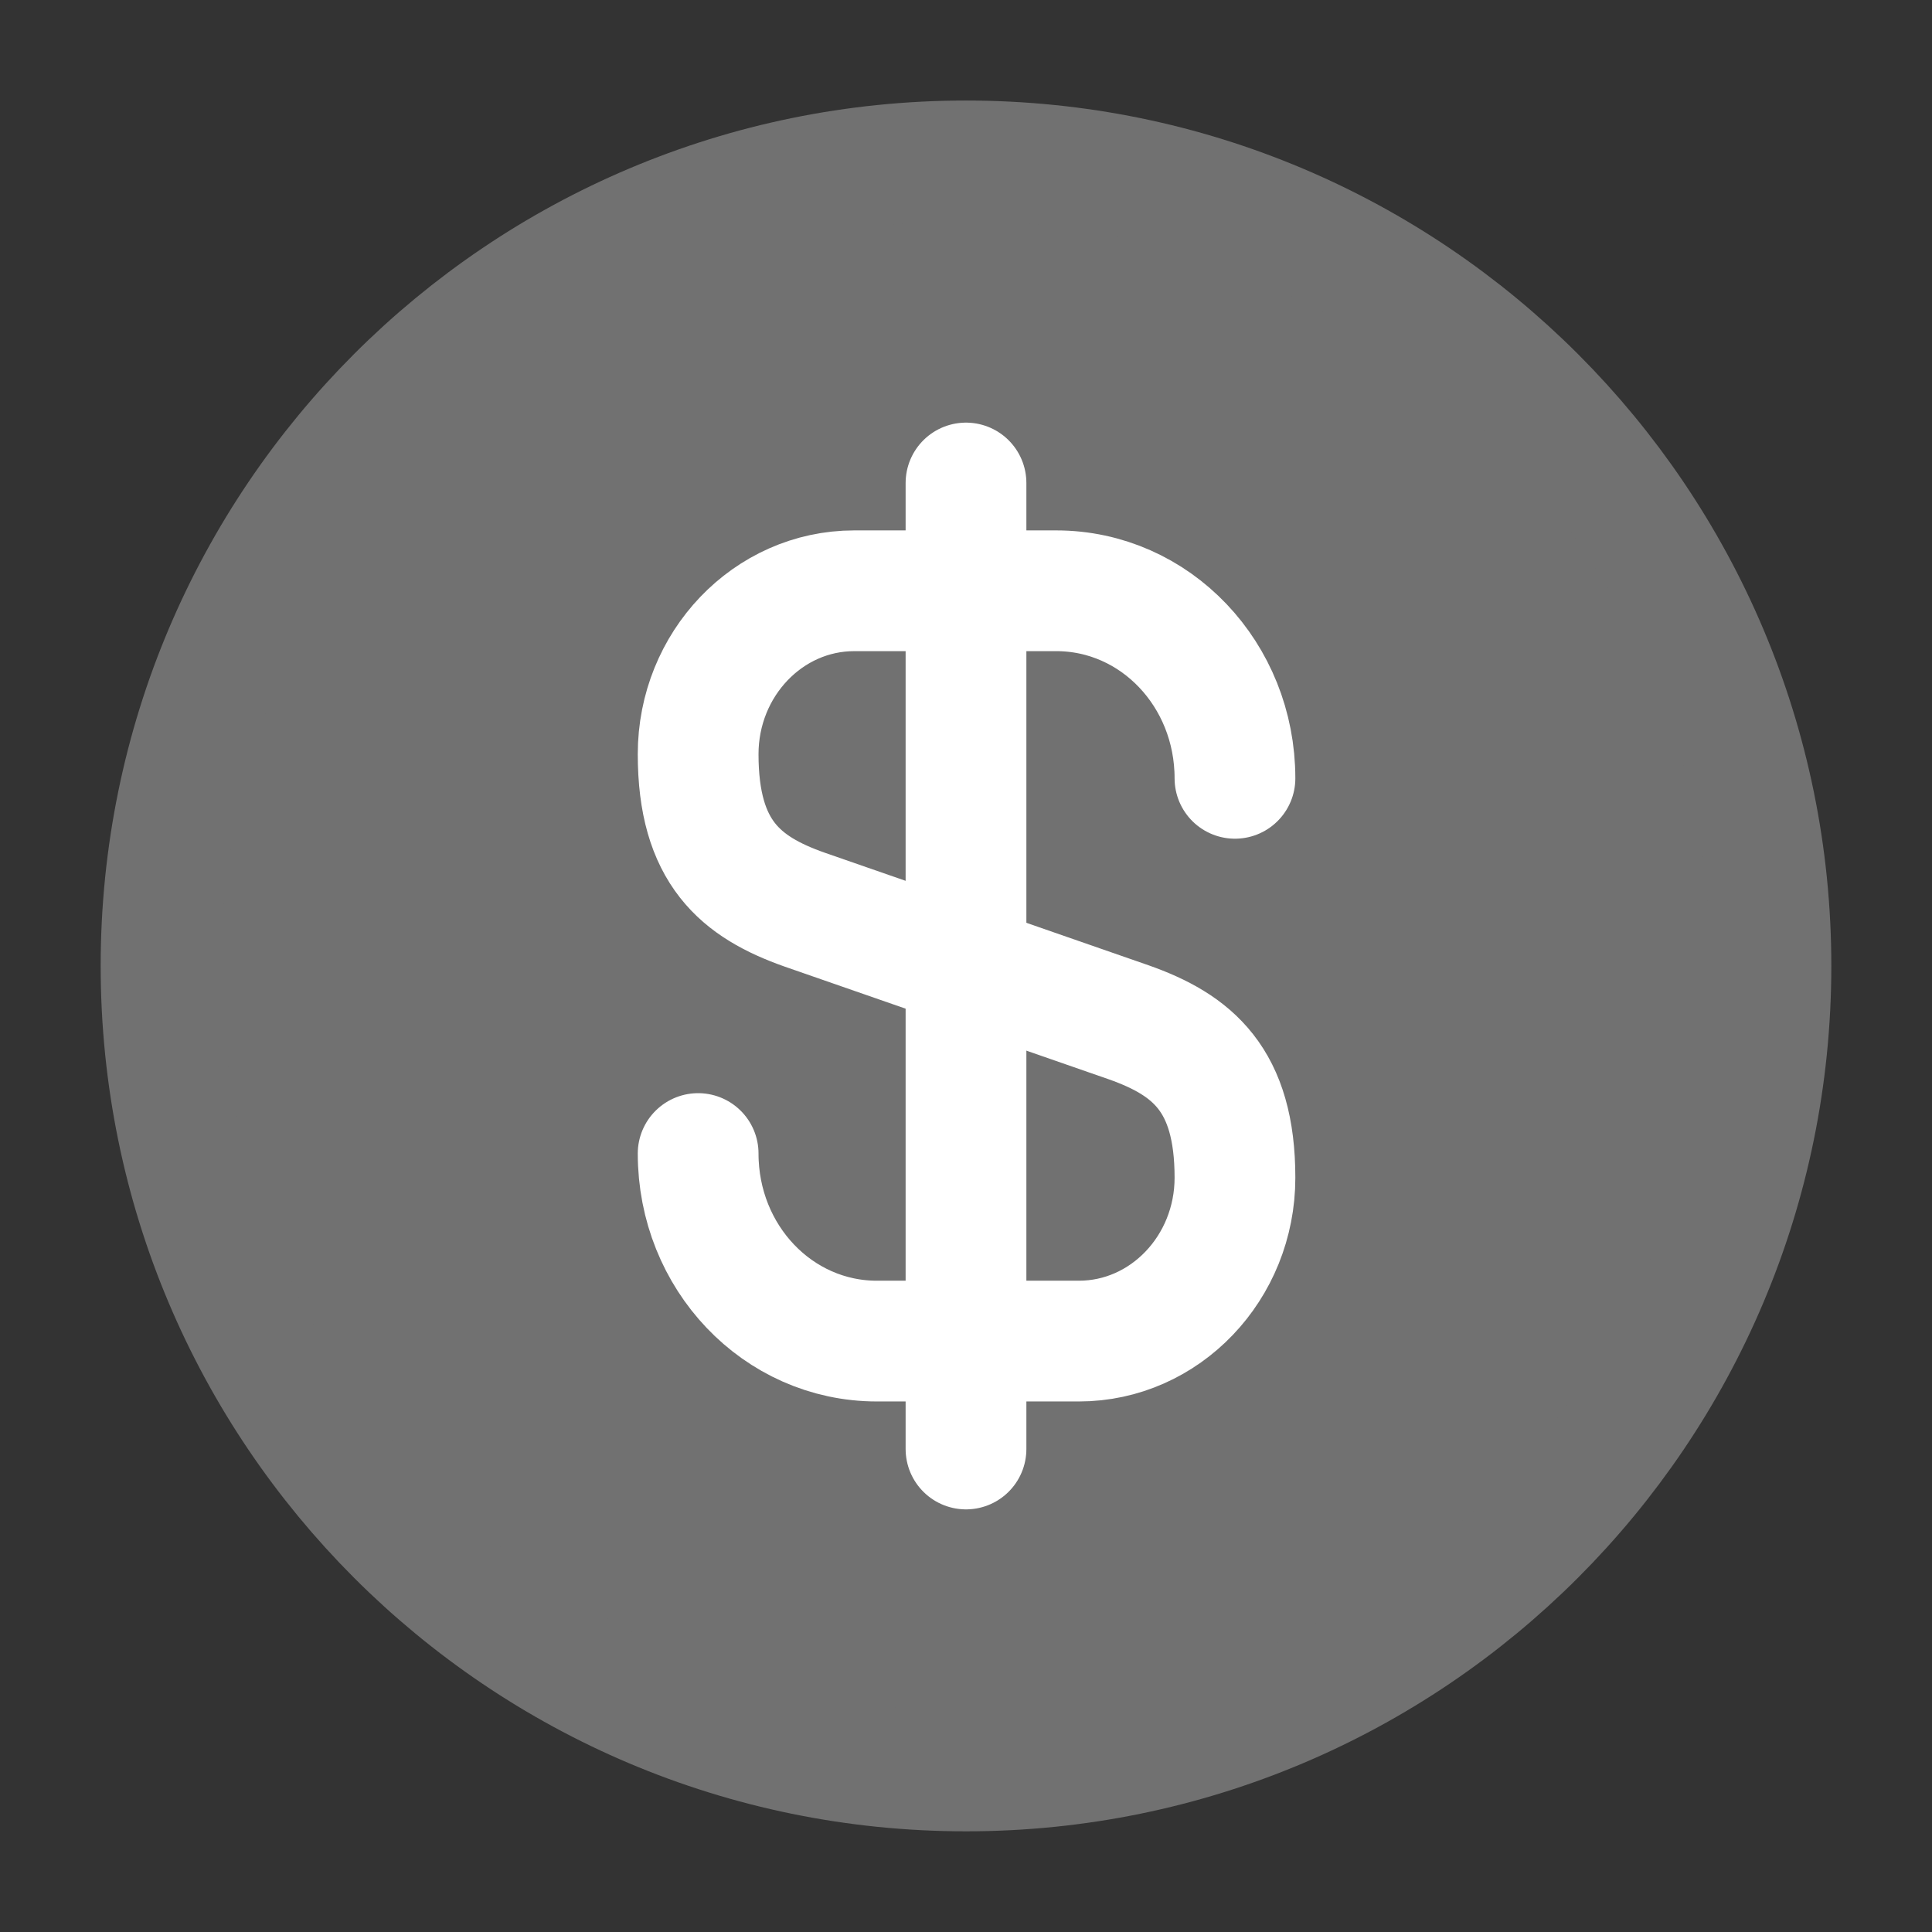 <svg width="14" height="14" viewBox="0 0 14 14" fill="none" xmlns="http://www.w3.org/2000/svg">
<rect x="0" y="0" width="14" height="14" fill="#333333" stroke="none"/>
<path d="M7 12.833C10.222 12.833 12.833 10.221 12.833 6.999C12.833 3.778 10.222 1.166 7 1.166C3.778 1.166 1.167 3.778 1.167 6.999C1.167 10.221 3.778 12.833 7 12.833Z" fill="#717171" stroke="#717171" stroke-width="0.875" stroke-linecap="round" stroke-linejoin="round"/>
<path d="M5.059 8.359C5.059 9.111 5.636 9.718 6.354 9.718H7.818C8.442 9.718 8.949 9.187 8.949 8.534C8.949 7.822 8.64 7.571 8.179 7.408L5.829 6.591C5.368 6.428 5.059 6.177 5.059 5.465C5.059 4.812 5.566 4.281 6.19 4.281H7.654C8.372 4.281 8.949 4.888 8.949 5.64" stroke="white" stroke-width="0.875" stroke-linecap="round" stroke-linejoin="round"/>
<path d="M7 3.5V10.5" stroke="white" stroke-width="0.875" stroke-linecap="round" stroke-linejoin="round"/>
</svg>
